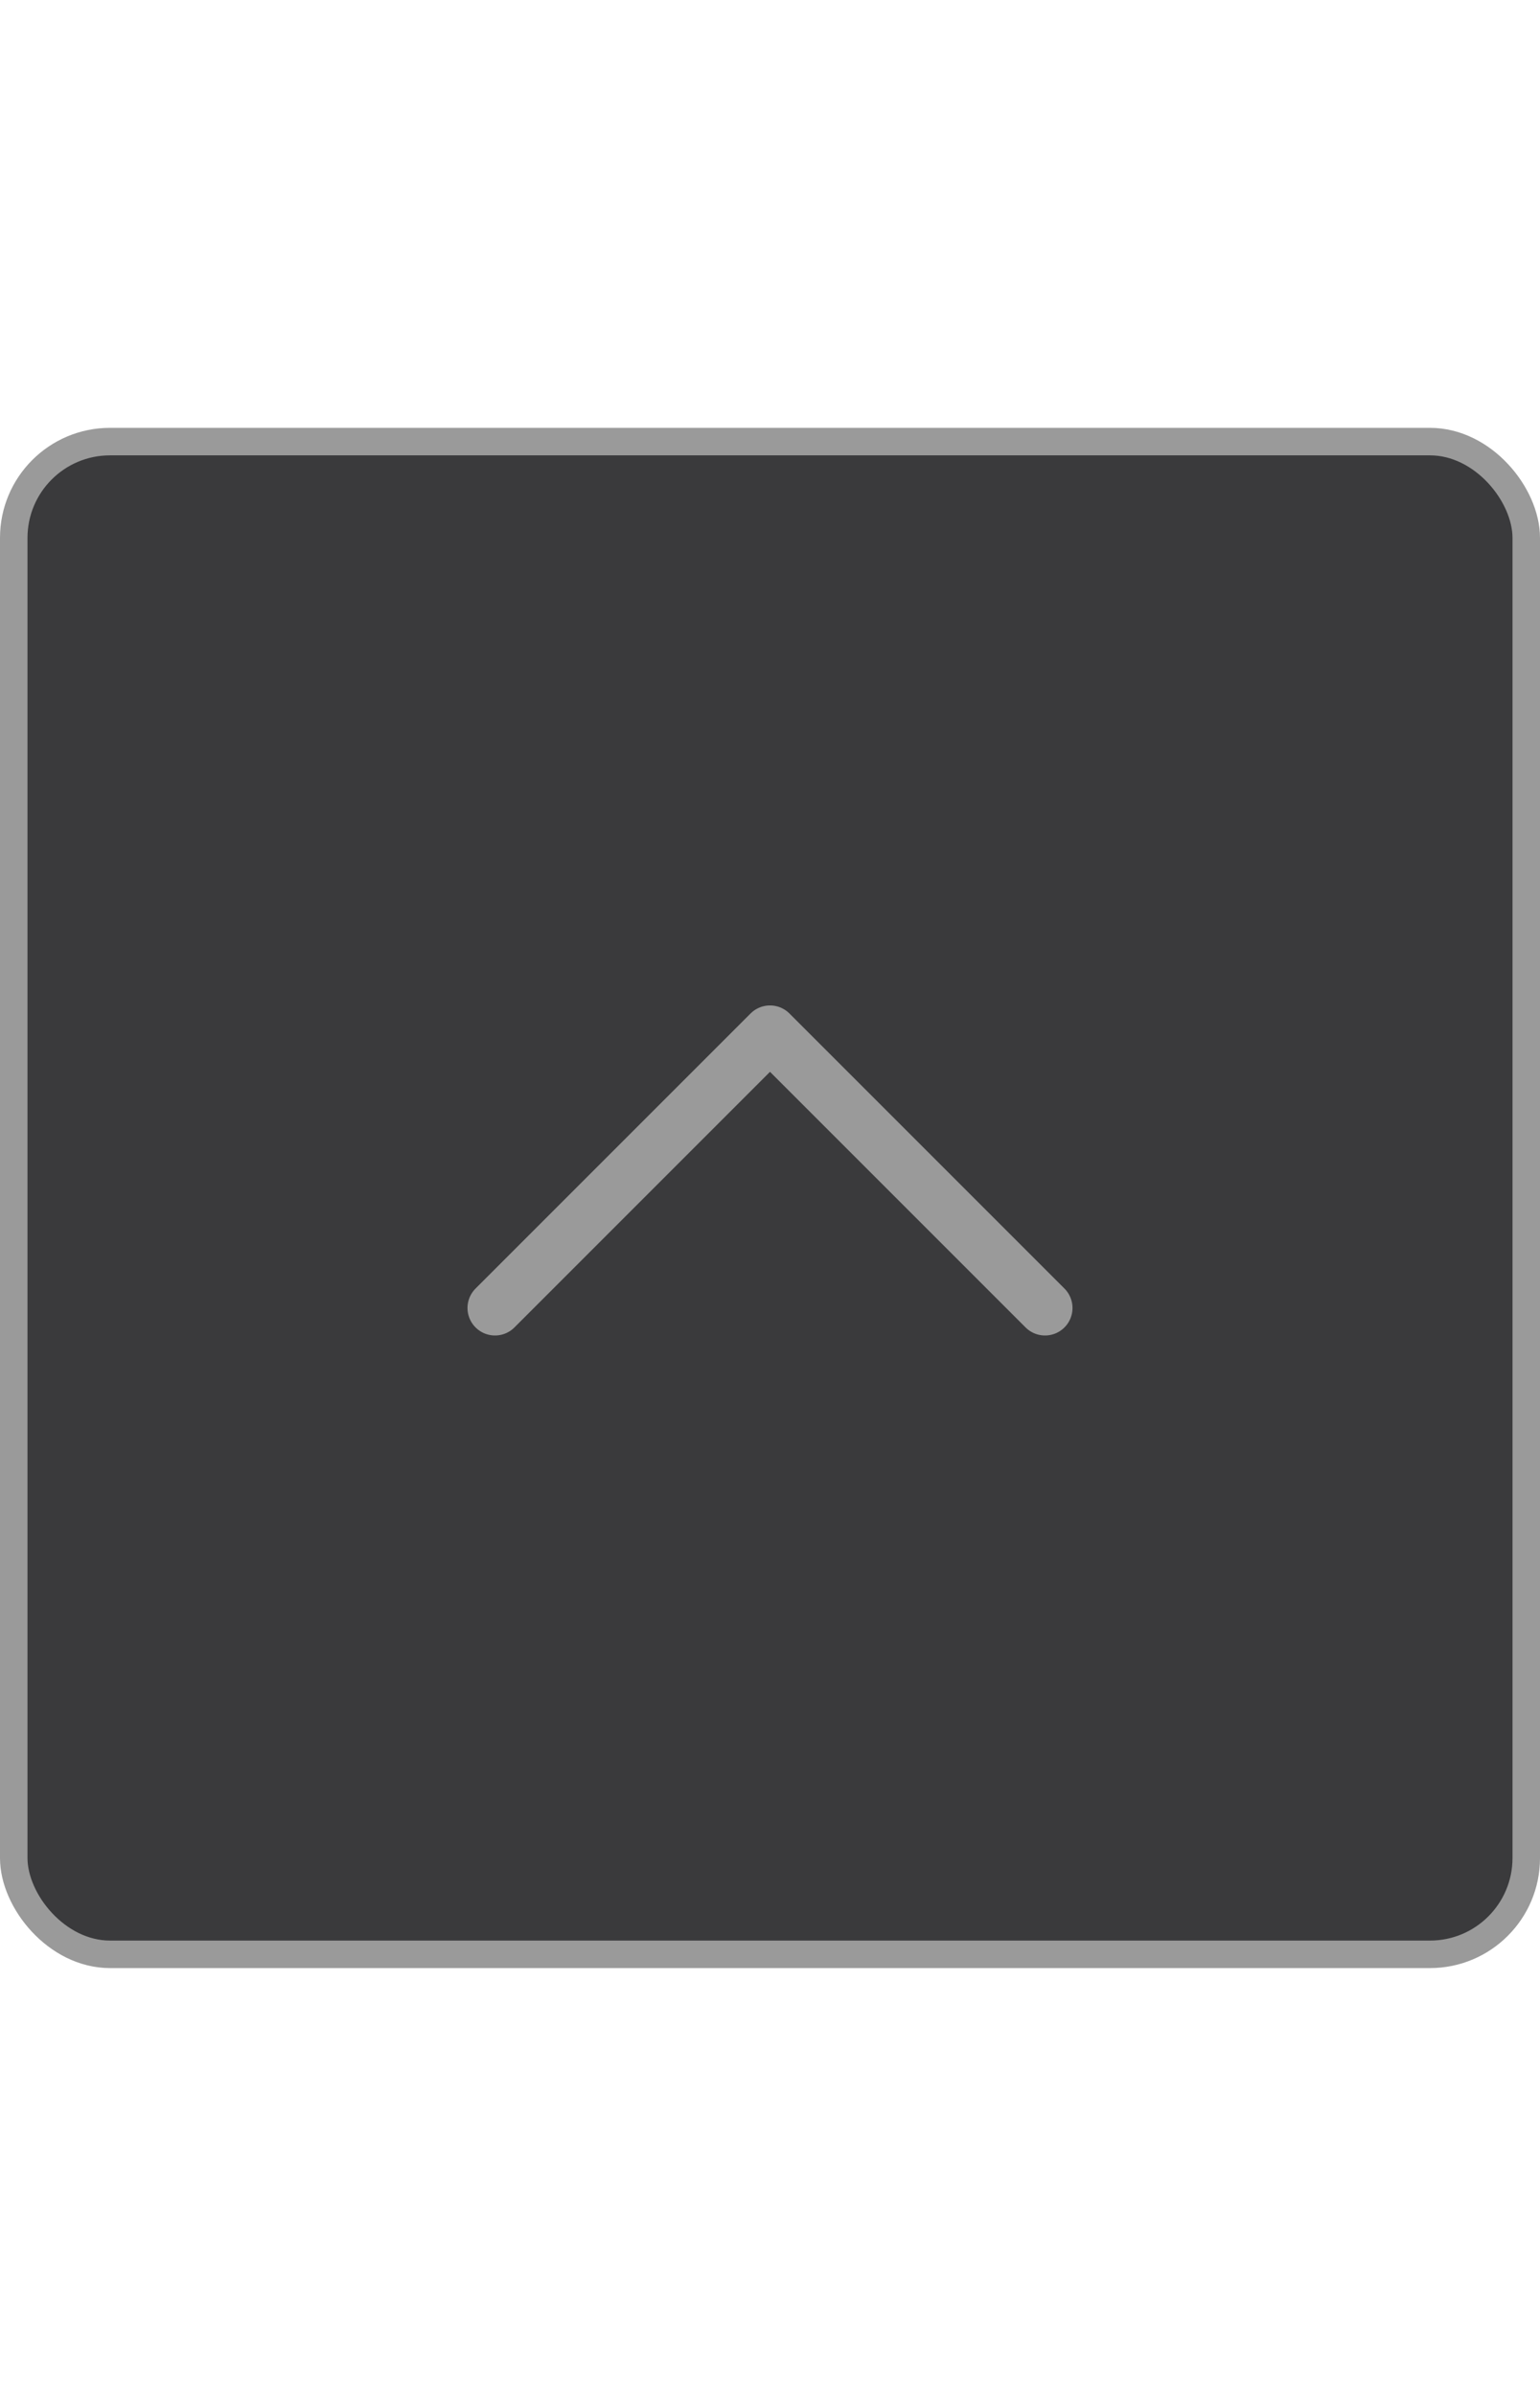 <svg width="36" height="56" viewBox="0 0 56 56" fill="none" xmlns="http://www.w3.org/2000/svg"><rect x=".5" y=".5" width="55" height="55" rx="3.5" fill="#3A3A3C"/><path d="m18 32 10-10 10 10" stroke="#9A9A9A" stroke-width="2" stroke-linecap="round" stroke-linejoin="round"/><rect x=".5" y=".5" width="55" height="55" rx="3.5" stroke="#9A9A9A"/></svg>